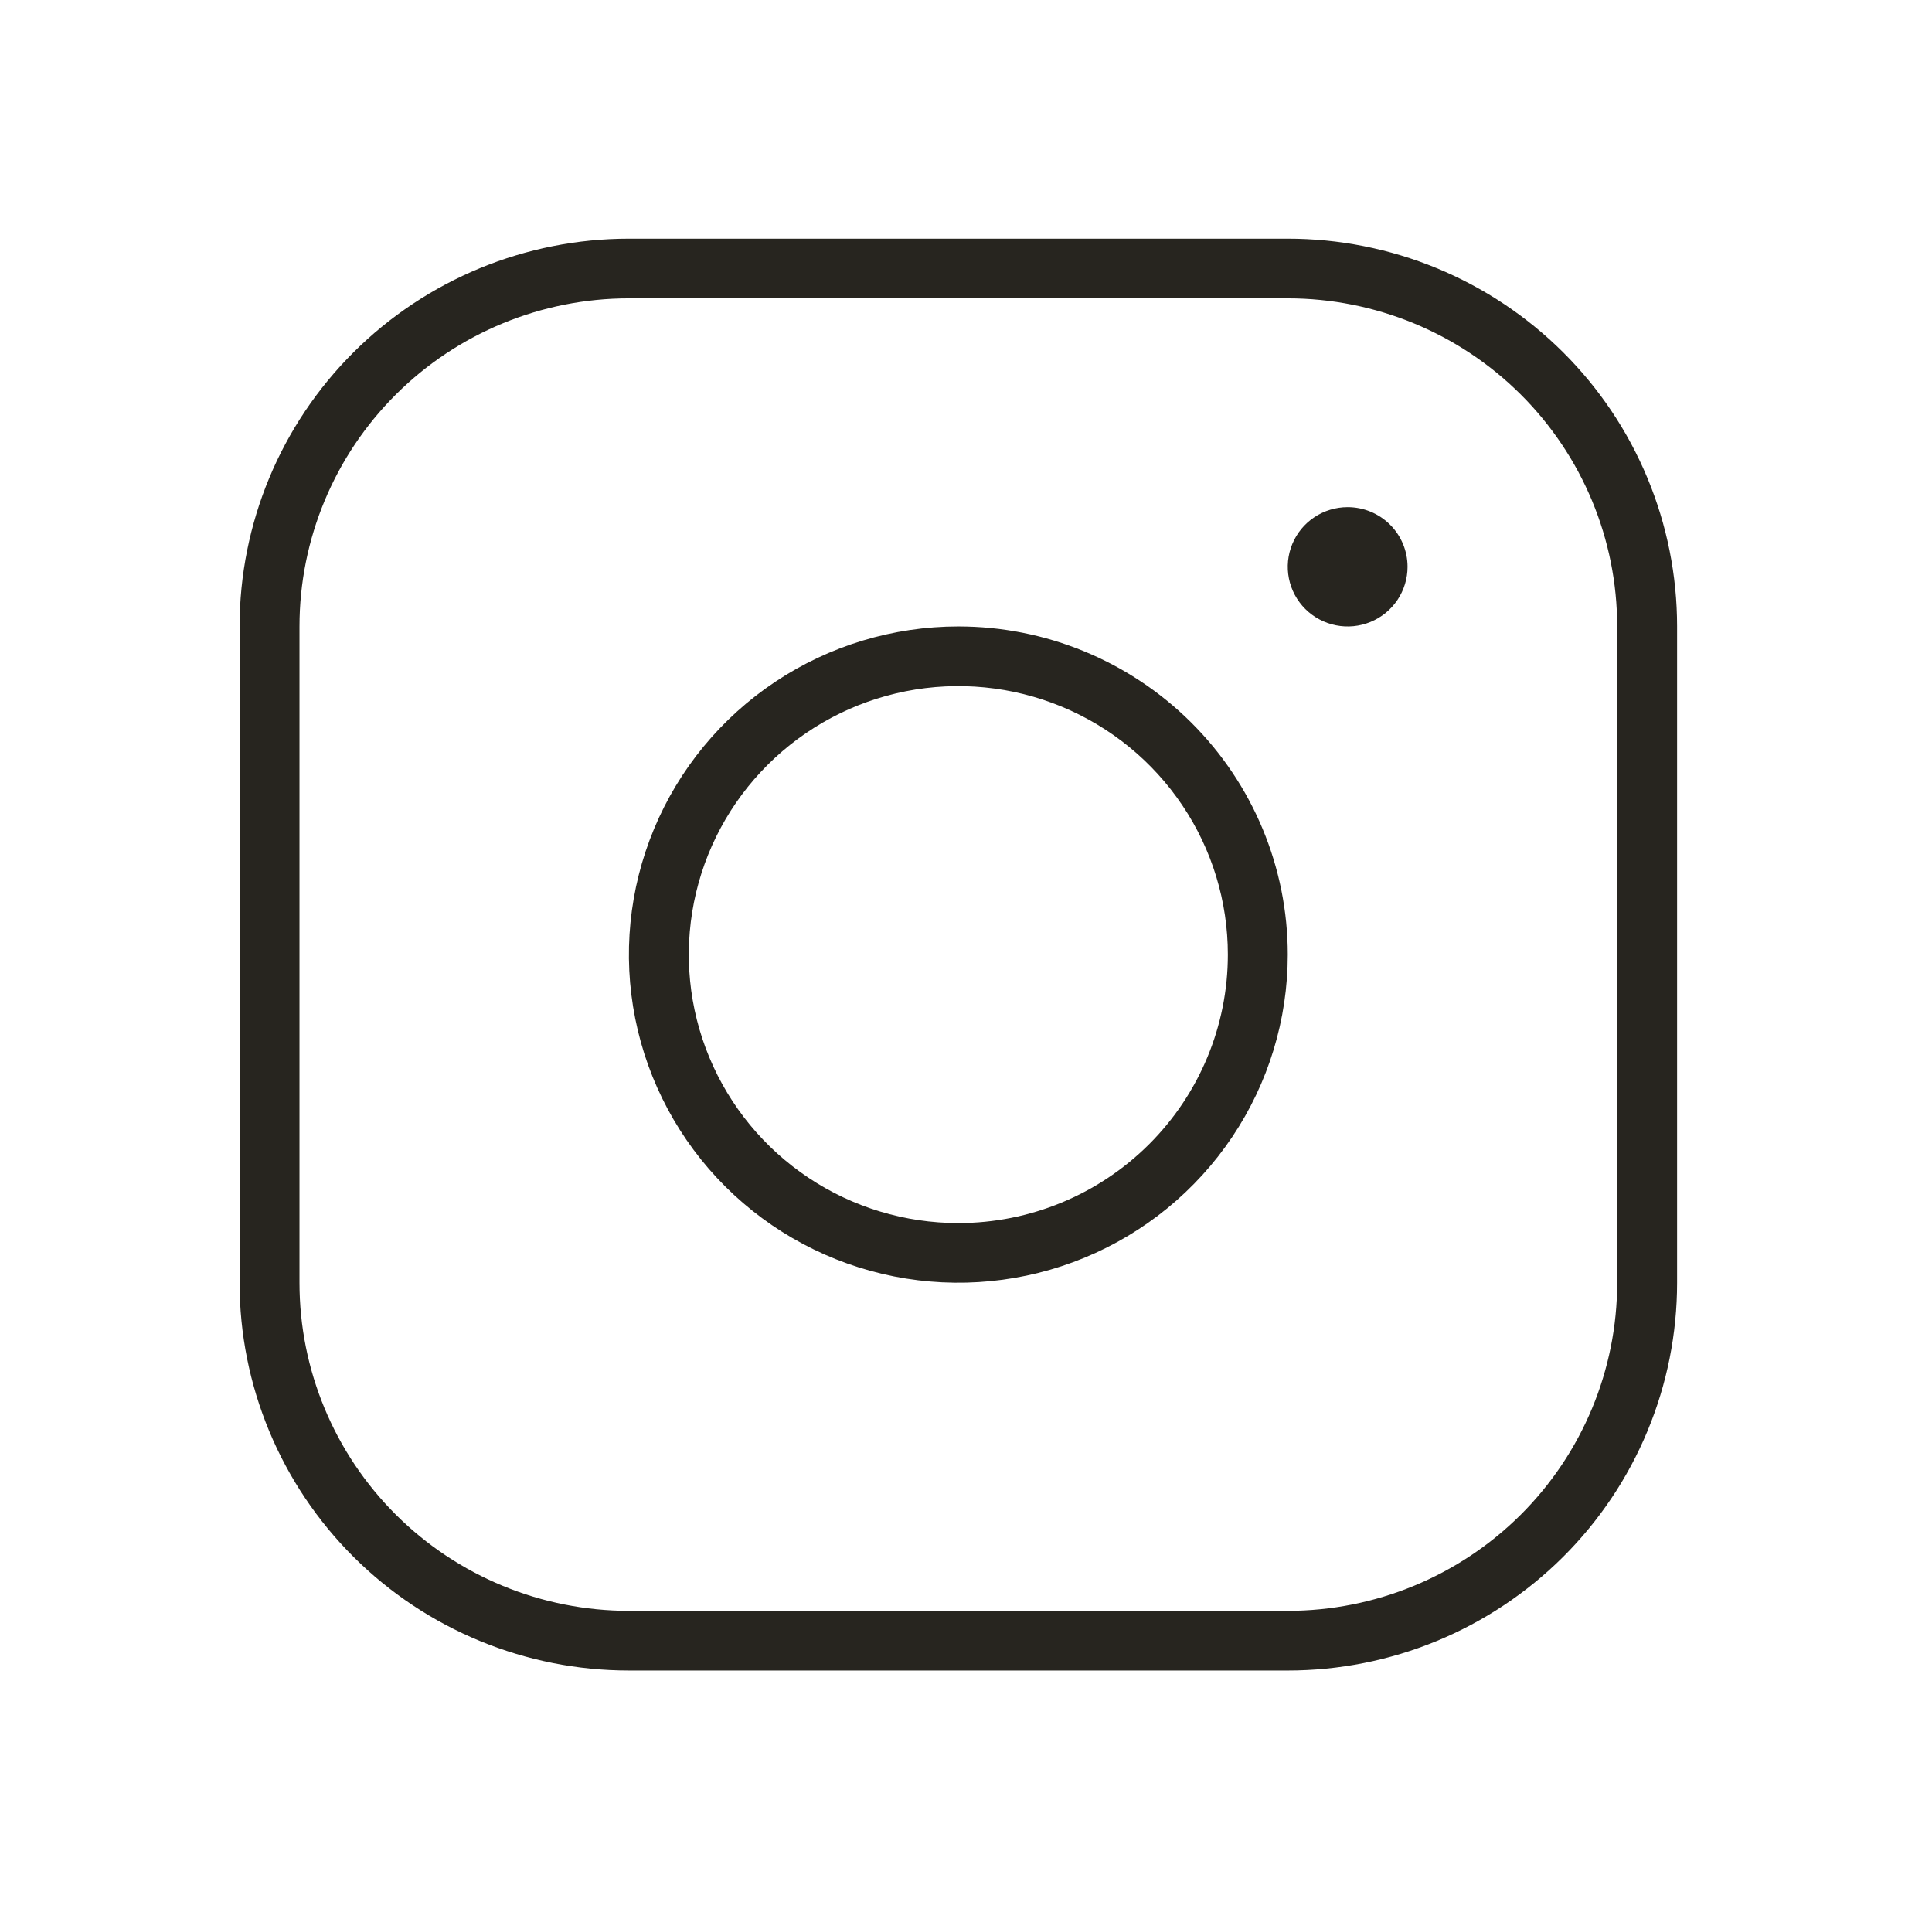 <svg width="84" height="83" viewBox="0 0 84 83" fill="none" xmlns="http://www.w3.org/2000/svg">
<path d="M41.667 27.234C38.834 27.234 36.065 28.071 33.709 29.639C31.354 31.206 29.518 33.434 28.434 36.041C27.35 38.648 27.066 41.516 27.619 44.283C28.172 47.05 29.536 49.592 31.539 51.587C33.542 53.582 36.094 54.941 38.872 55.492C41.651 56.042 44.531 55.759 47.148 54.68C49.765 53.6 52.002 51.772 53.576 49.426C55.15 47.08 55.99 44.322 55.99 41.5C55.99 37.717 54.481 34.088 51.794 31.413C49.108 28.737 45.465 27.234 41.667 27.234ZM41.667 53.172C39.349 53.172 37.083 52.487 35.156 51.205C33.229 49.922 31.727 48.099 30.84 45.967C29.953 43.834 29.721 41.487 30.173 39.223C30.625 36.959 31.741 34.879 33.38 33.247C35.019 31.614 37.107 30.503 39.38 30.052C41.654 29.602 44.01 29.833 46.151 30.717C48.293 31.6 50.123 33.096 51.41 35.016C52.698 36.935 53.385 39.191 53.385 41.5C53.385 44.596 52.151 47.564 49.953 49.753C47.755 51.942 44.775 53.172 41.667 53.172ZM55.99 10.375H27.344C22.854 10.375 18.549 12.151 15.374 15.313C12.2 18.475 10.417 22.763 10.417 27.234V55.766C10.417 57.98 10.854 60.172 11.705 62.217C12.556 64.263 13.803 66.121 15.374 67.687C18.549 70.849 22.854 72.625 27.344 72.625H55.99C58.212 72.625 60.414 72.189 62.467 71.342C64.521 70.494 66.387 69.252 67.959 67.687C69.531 66.121 70.778 64.263 71.628 62.217C72.479 60.172 72.917 57.98 72.917 55.766V27.234C72.917 25.02 72.479 22.828 71.628 20.783C70.778 18.737 69.531 16.878 67.959 15.313C66.387 13.748 64.521 12.506 62.467 11.658C60.414 10.811 58.212 10.375 55.99 10.375ZM70.312 55.766C70.312 59.549 68.803 63.178 66.117 65.853C63.431 68.528 59.788 70.031 55.99 70.031H27.344C23.545 70.031 19.902 68.528 17.216 65.853C14.53 63.178 13.021 59.549 13.021 55.766V27.234C13.021 23.451 14.53 19.822 17.216 17.147C19.902 14.472 23.545 12.969 27.344 12.969H55.99C59.788 12.969 63.431 14.472 66.117 17.147C68.803 19.822 70.312 23.451 70.312 27.234V55.766ZM61.198 24.641C61.198 25.154 61.045 25.655 60.759 26.082C60.473 26.508 60.066 26.841 59.59 27.037C59.114 27.233 58.591 27.285 58.086 27.184C57.581 27.084 57.117 26.837 56.752 26.475C56.388 26.112 56.14 25.65 56.04 25.147C55.939 24.643 55.991 24.122 56.188 23.648C56.385 23.174 56.719 22.769 57.147 22.484C57.575 22.199 58.079 22.047 58.594 22.047C59.284 22.047 59.947 22.32 60.435 22.807C60.924 23.293 61.198 23.953 61.198 24.641Z" fill="#27251F"/>
</svg>
